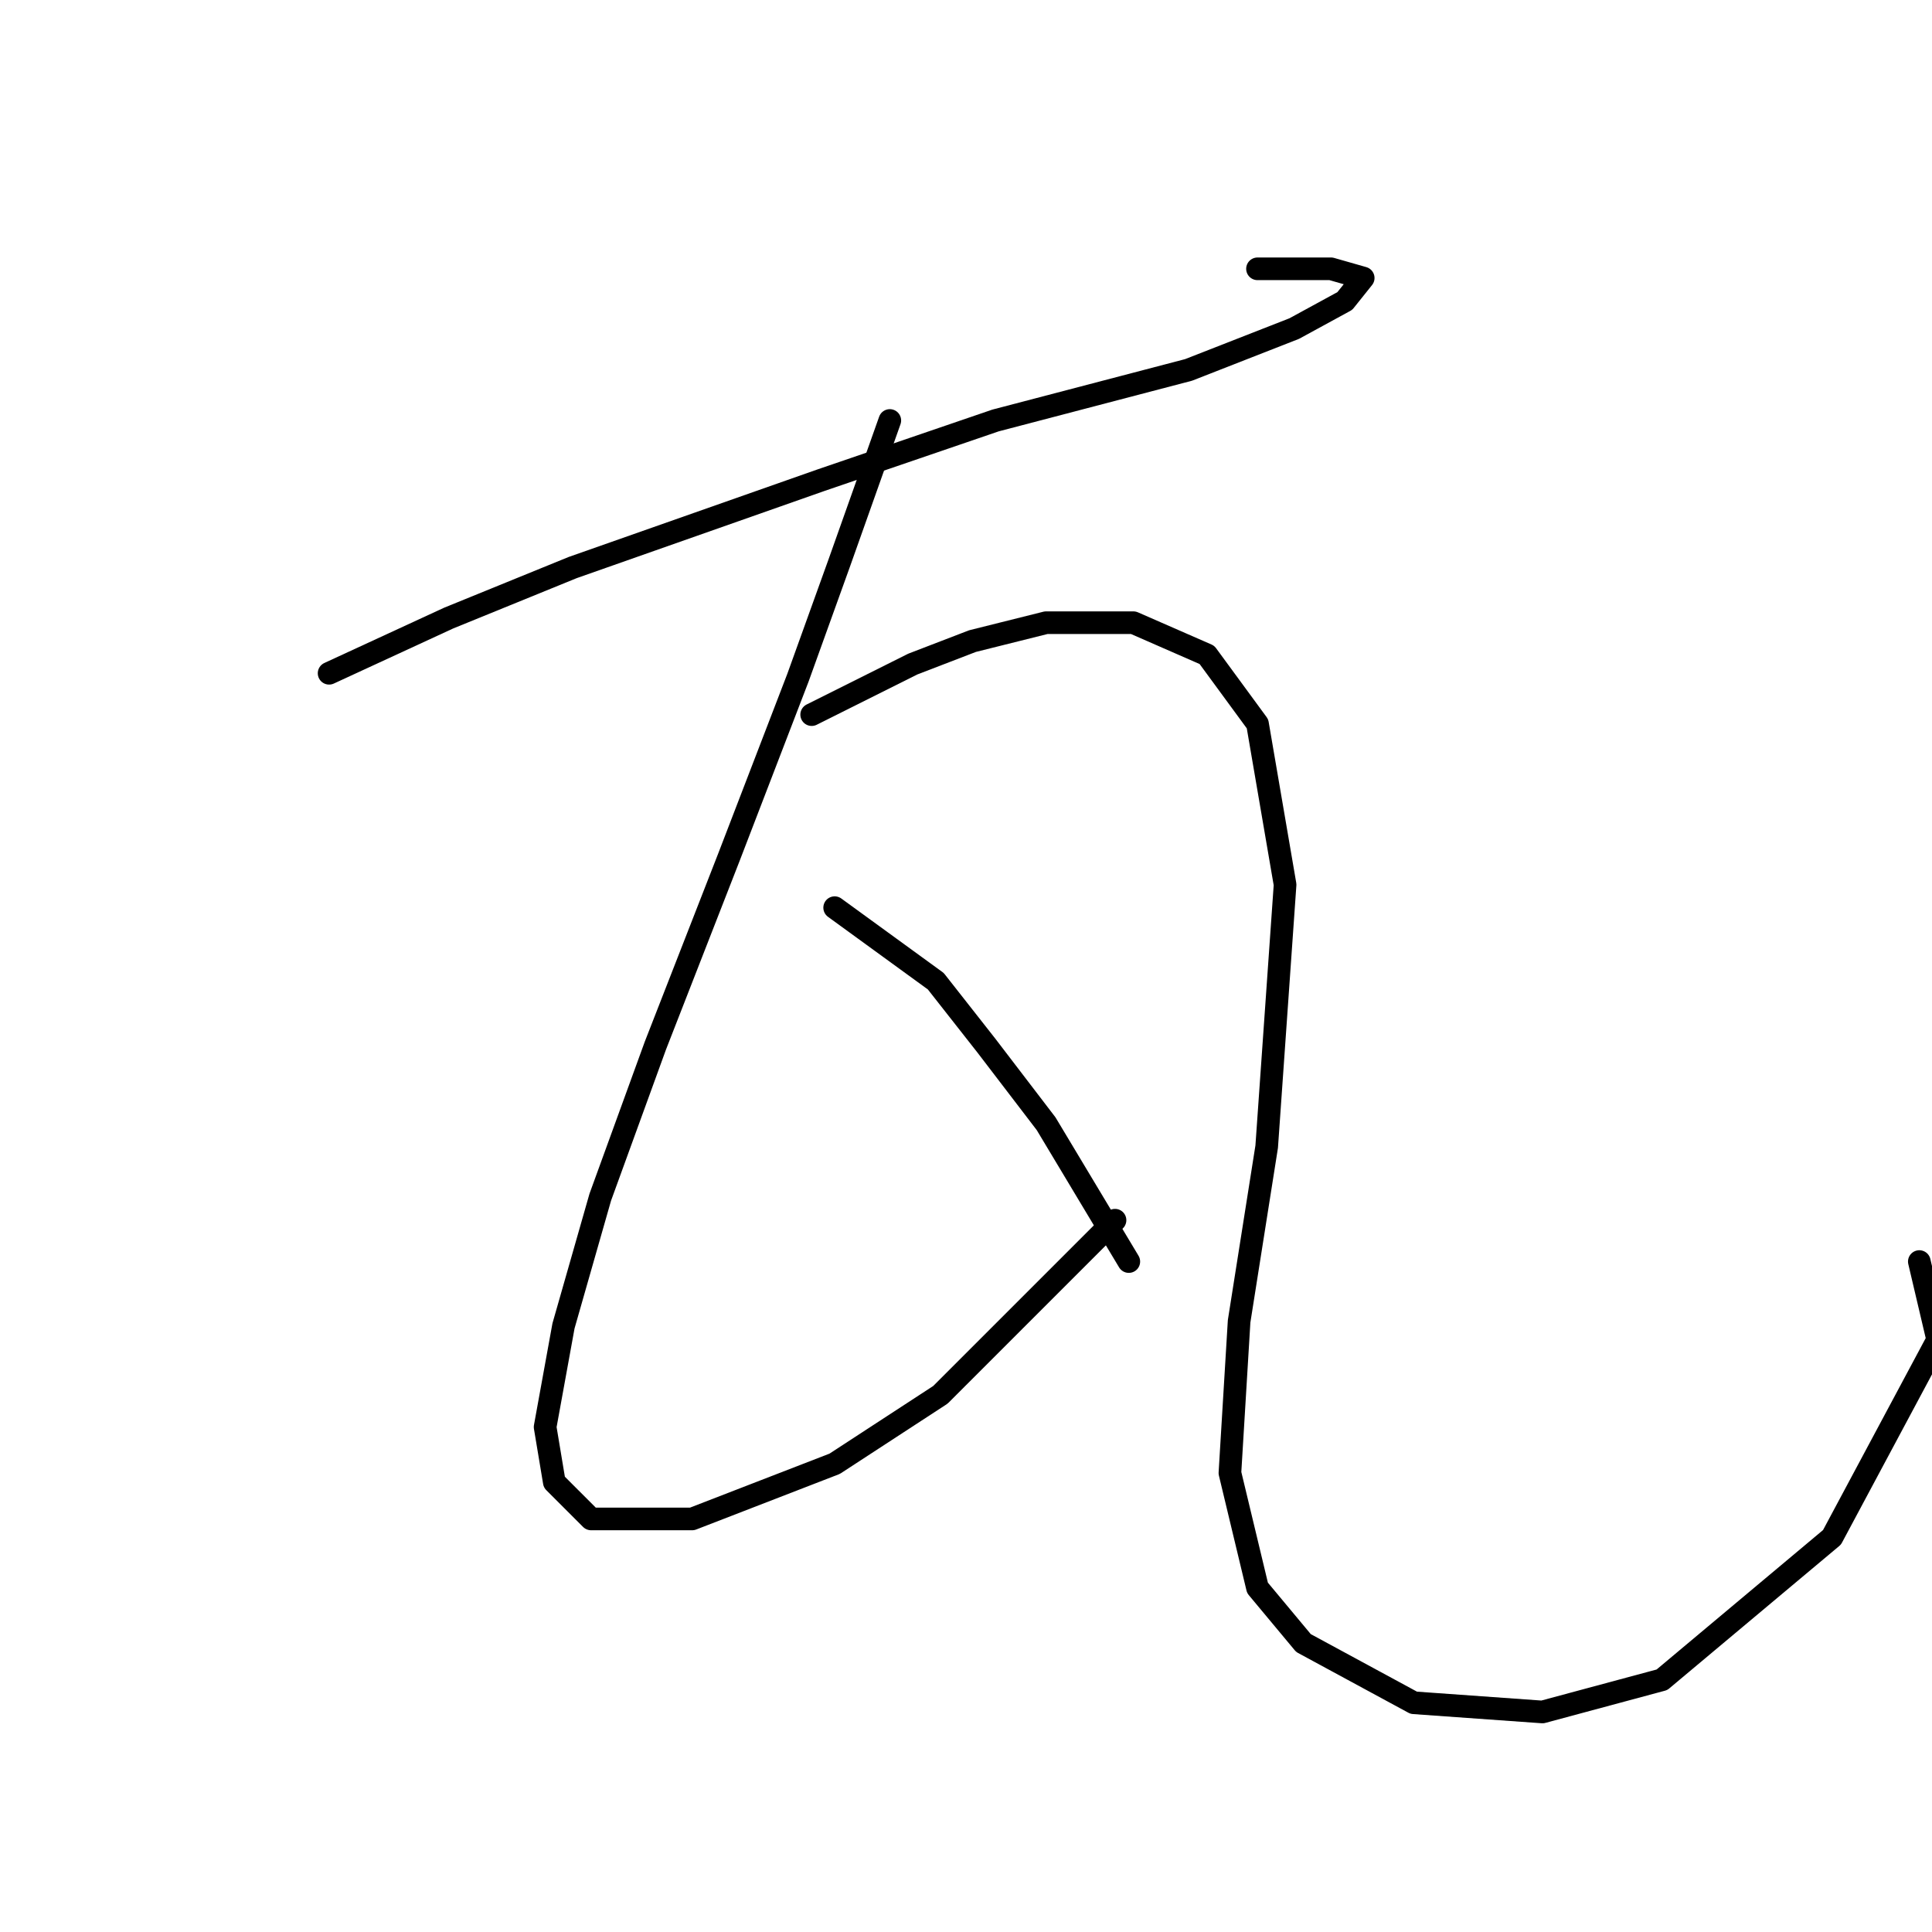 <?xml version="1.0" standalone="no"?>
    <svg width="256" height="256" xmlns="http://www.w3.org/2000/svg" version="1.1">
    <polyline stroke="black" stroke-width="3" stroke-linecap="round" fill="transparent" stroke-linejoin="round" points="43.607 89.211 59.441 81.903 75.884 75.204 108.77 63.633 131.912 55.716 157.49 49.017 171.496 43.536 178.195 39.882 180.631 36.837 176.368 35.619 166.625 35.619 166.625 35.619 " />
        <polyline stroke="black" stroke-width="3" stroke-linecap="round" fill="transparent" stroke-linejoin="round" points="117.905 55.716 111.206 74.595 105.725 89.82 96.59 113.571 86.846 138.54 79.538 158.637 74.666 175.689 72.23 189.086 73.448 196.394 78.32 201.266 91.718 201.266 110.597 193.958 124.604 184.823 147.746 161.682 147.746 161.682 " />
        <polyline stroke="black" stroke-width="3" stroke-linecap="round" fill="transparent" stroke-linejoin="round" points="107.552 94.692 120.95 87.993 128.867 84.948 138.611 82.512 150.182 82.512 159.926 86.775 166.625 95.91 170.279 117.225 167.843 151.938 164.189 175.08 162.971 195.176 166.625 210.401 172.714 217.709 187.33 225.626 204.382 226.844 220.216 222.581 242.749 203.702 256.756 177.516 254.32 167.163 254.32 167.163 " />
        <polyline stroke="black" stroke-width="3" stroke-linecap="round" fill="transparent" stroke-linejoin="round" points="110.597 120.27 123.995 130.014 130.694 138.54 138.611 148.893 149.573 167.163 149.573 167.163 " />
        </svg>